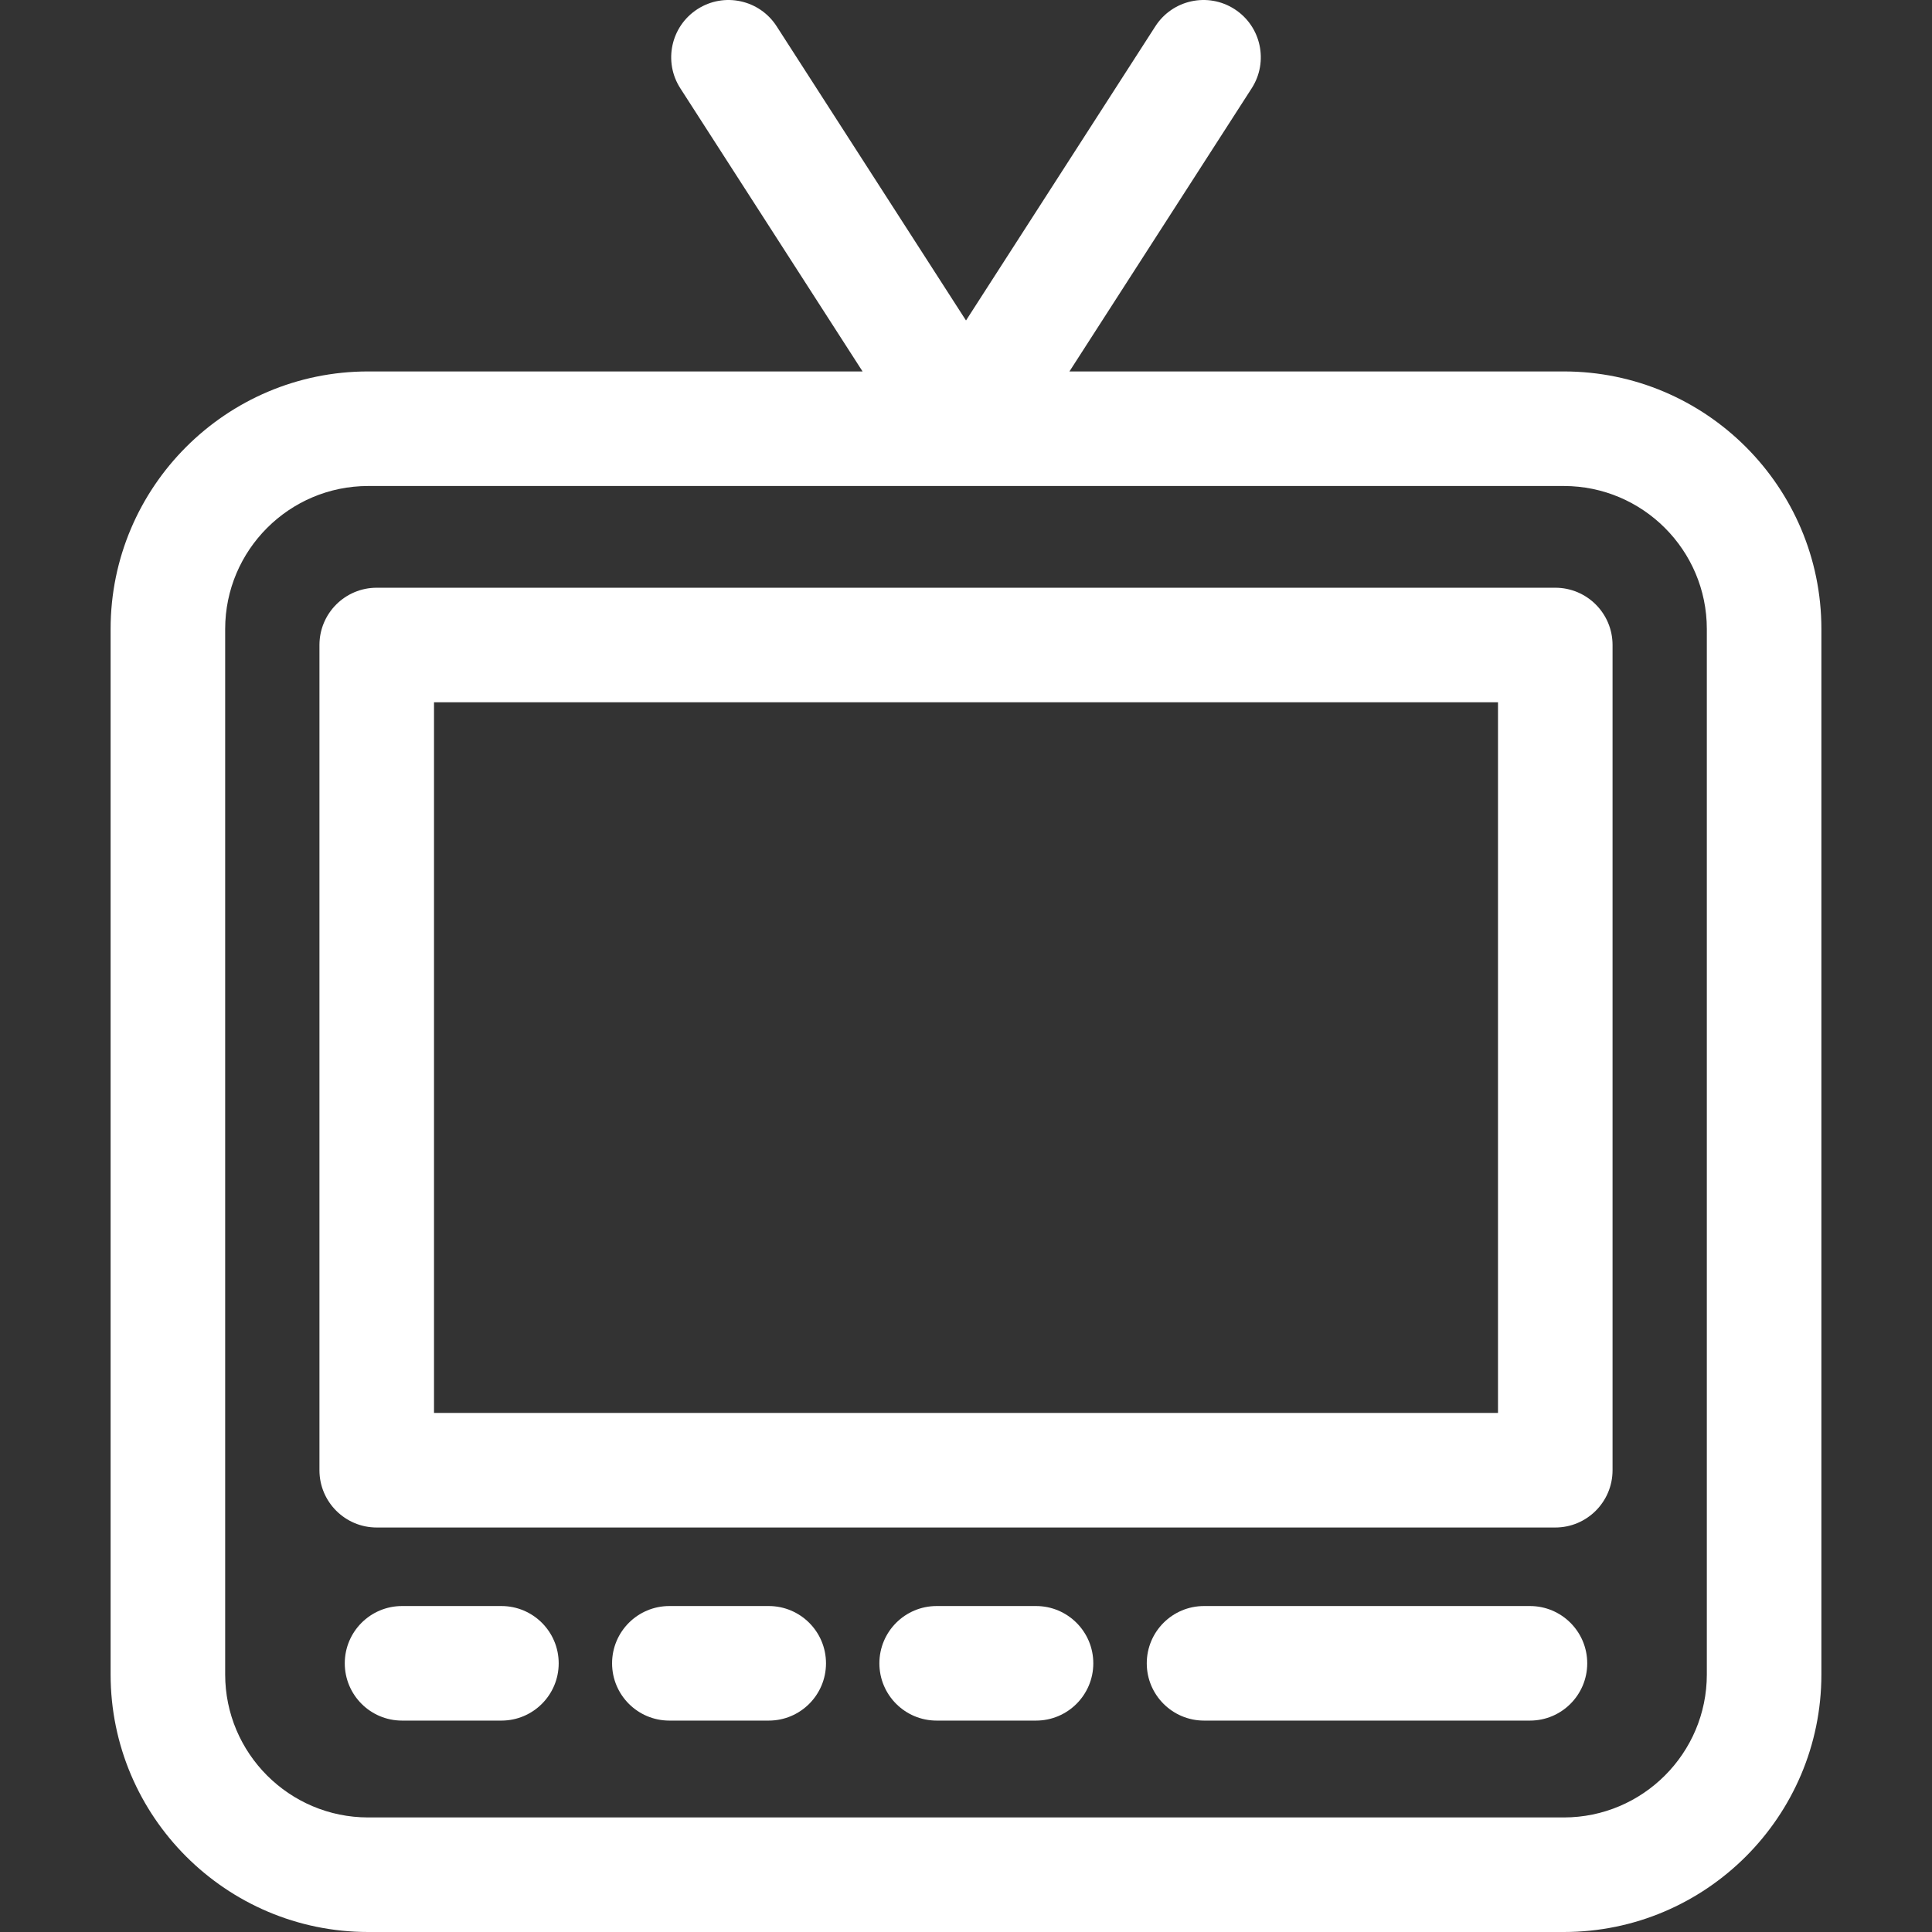 <?xml version="1.0" encoding="iso-8859-1"?>
<!-- Generator: Adobe Illustrator 19.0.0, SVG Export Plug-In . SVG Version: 6.00 Build 0)  -->
<svg version="1.1" id="Capa_1" xmlns="http://www.w3.org/2000/svg" xmlns:xlink="http://www.w3.org/1999/xlink" x="0px" y="0px"
	 viewBox="0 0 511.999 511.999" style="enable-background:new 0 0 511.999 511.999;" xml:space="preserve">
<rect x="0" y="0" width="511.999" height="511.999" fill="#333333" stroke="none"/>
<g>
	<g>
		<path style="fill:#fff;" d="M414.431,98.436H283.412l48.298-75.039c4.537-7.049,2.501-16.443-4.549-20.979c-7.049-4.537-16.443-2.501-20.979,4.549
			l-50.181,77.965L205.819,6.966c-4.537-7.049-13.931-9.086-20.979-4.549c-7.049,4.538-9.087,13.931-4.549,20.979l48.298,75.039
			H97.568c-37.636,0-68.255,30.618-68.255,68.255v277.054c0,37.636,30.62,68.255,68.255,68.255h316.863
			c37.636,0,68.255-30.618,68.255-68.255V166.691C482.687,129.054,452.068,98.436,414.431,98.436z M414.432,481.64H97.568
			c-20.895,0-37.896-17-37.896-37.896V166.691c0-20.895,17-37.896,37.896-37.896h316.863c20.895,0,37.896,16.999,37.896,37.896
			v277.054h0.001C452.328,464.64,435.327,481.64,414.432,481.64z"/>
	</g>
</g>
<g>
	<g>
		<path style="fill:#fff;" d="M412.162,155.754H99.837c-8.383,0-15.18,6.796-15.18,15.18v218.691c0,8.383,6.796,15.18,15.18,15.18h312.325
			c8.383,0,15.18-6.796,15.18-15.18V170.934C427.342,162.551,420.546,155.754,412.162,155.754z M396.983,374.445H115.017V186.113
			h281.966V374.445z"/>
	</g>
</g>
<g>
	<g>
		<path style="fill:#fff;" d="M132.879,425.615h-26.331c-8.383,0-15.18,6.797-15.18,15.18c0,8.383,6.797,15.18,15.18,15.18h26.331
			c8.383,0,15.18-6.797,15.18-15.18C148.059,432.411,141.262,425.615,132.879,425.615z"/>
	</g>
</g>
<g>
	<g>
		<path style="fill:#fff;" d="M203.718,425.615h-26.331c-8.383,0-15.18,6.797-15.18,15.18c0,8.383,6.796,15.18,15.18,15.18h26.331
			c8.383,0,15.18-6.797,15.18-15.18C218.897,432.411,212.101,425.615,203.718,425.615z"/>
	</g>
</g>
<g>
	<g>
		<path style="fill:#fff;" d="M274.556,425.615h-26.331c-8.383,0-15.18,6.797-15.18,15.18c0,8.383,6.796,15.18,15.18,15.18h26.331
			c8.383,0,15.18-6.797,15.18-15.18C289.736,432.411,282.94,425.615,274.556,425.615z"/>
	</g>
</g>
<g>
	<g>
		<path style="fill:#fff;" d="M405.452,425.615h-86.368c-8.383,0-15.18,6.797-15.18,15.18c0,8.383,6.796,15.18,15.18,15.18h86.368
			c8.383,0,15.18-6.797,15.18-15.18C420.632,432.411,413.835,425.615,405.452,425.615z"/>
	</g>
</g>
<g>
</g>
<g>
</g>
<g>
</g>
<g>
</g>
<g>
</g>
<g>
</g>
<g>
</g>
<g>
</g>
<g>
</g>
<g>
</g>
<g>
</g>
<g>
</g>
<g>
</g>
<g>
</g>
<g>
</g>
</svg>
